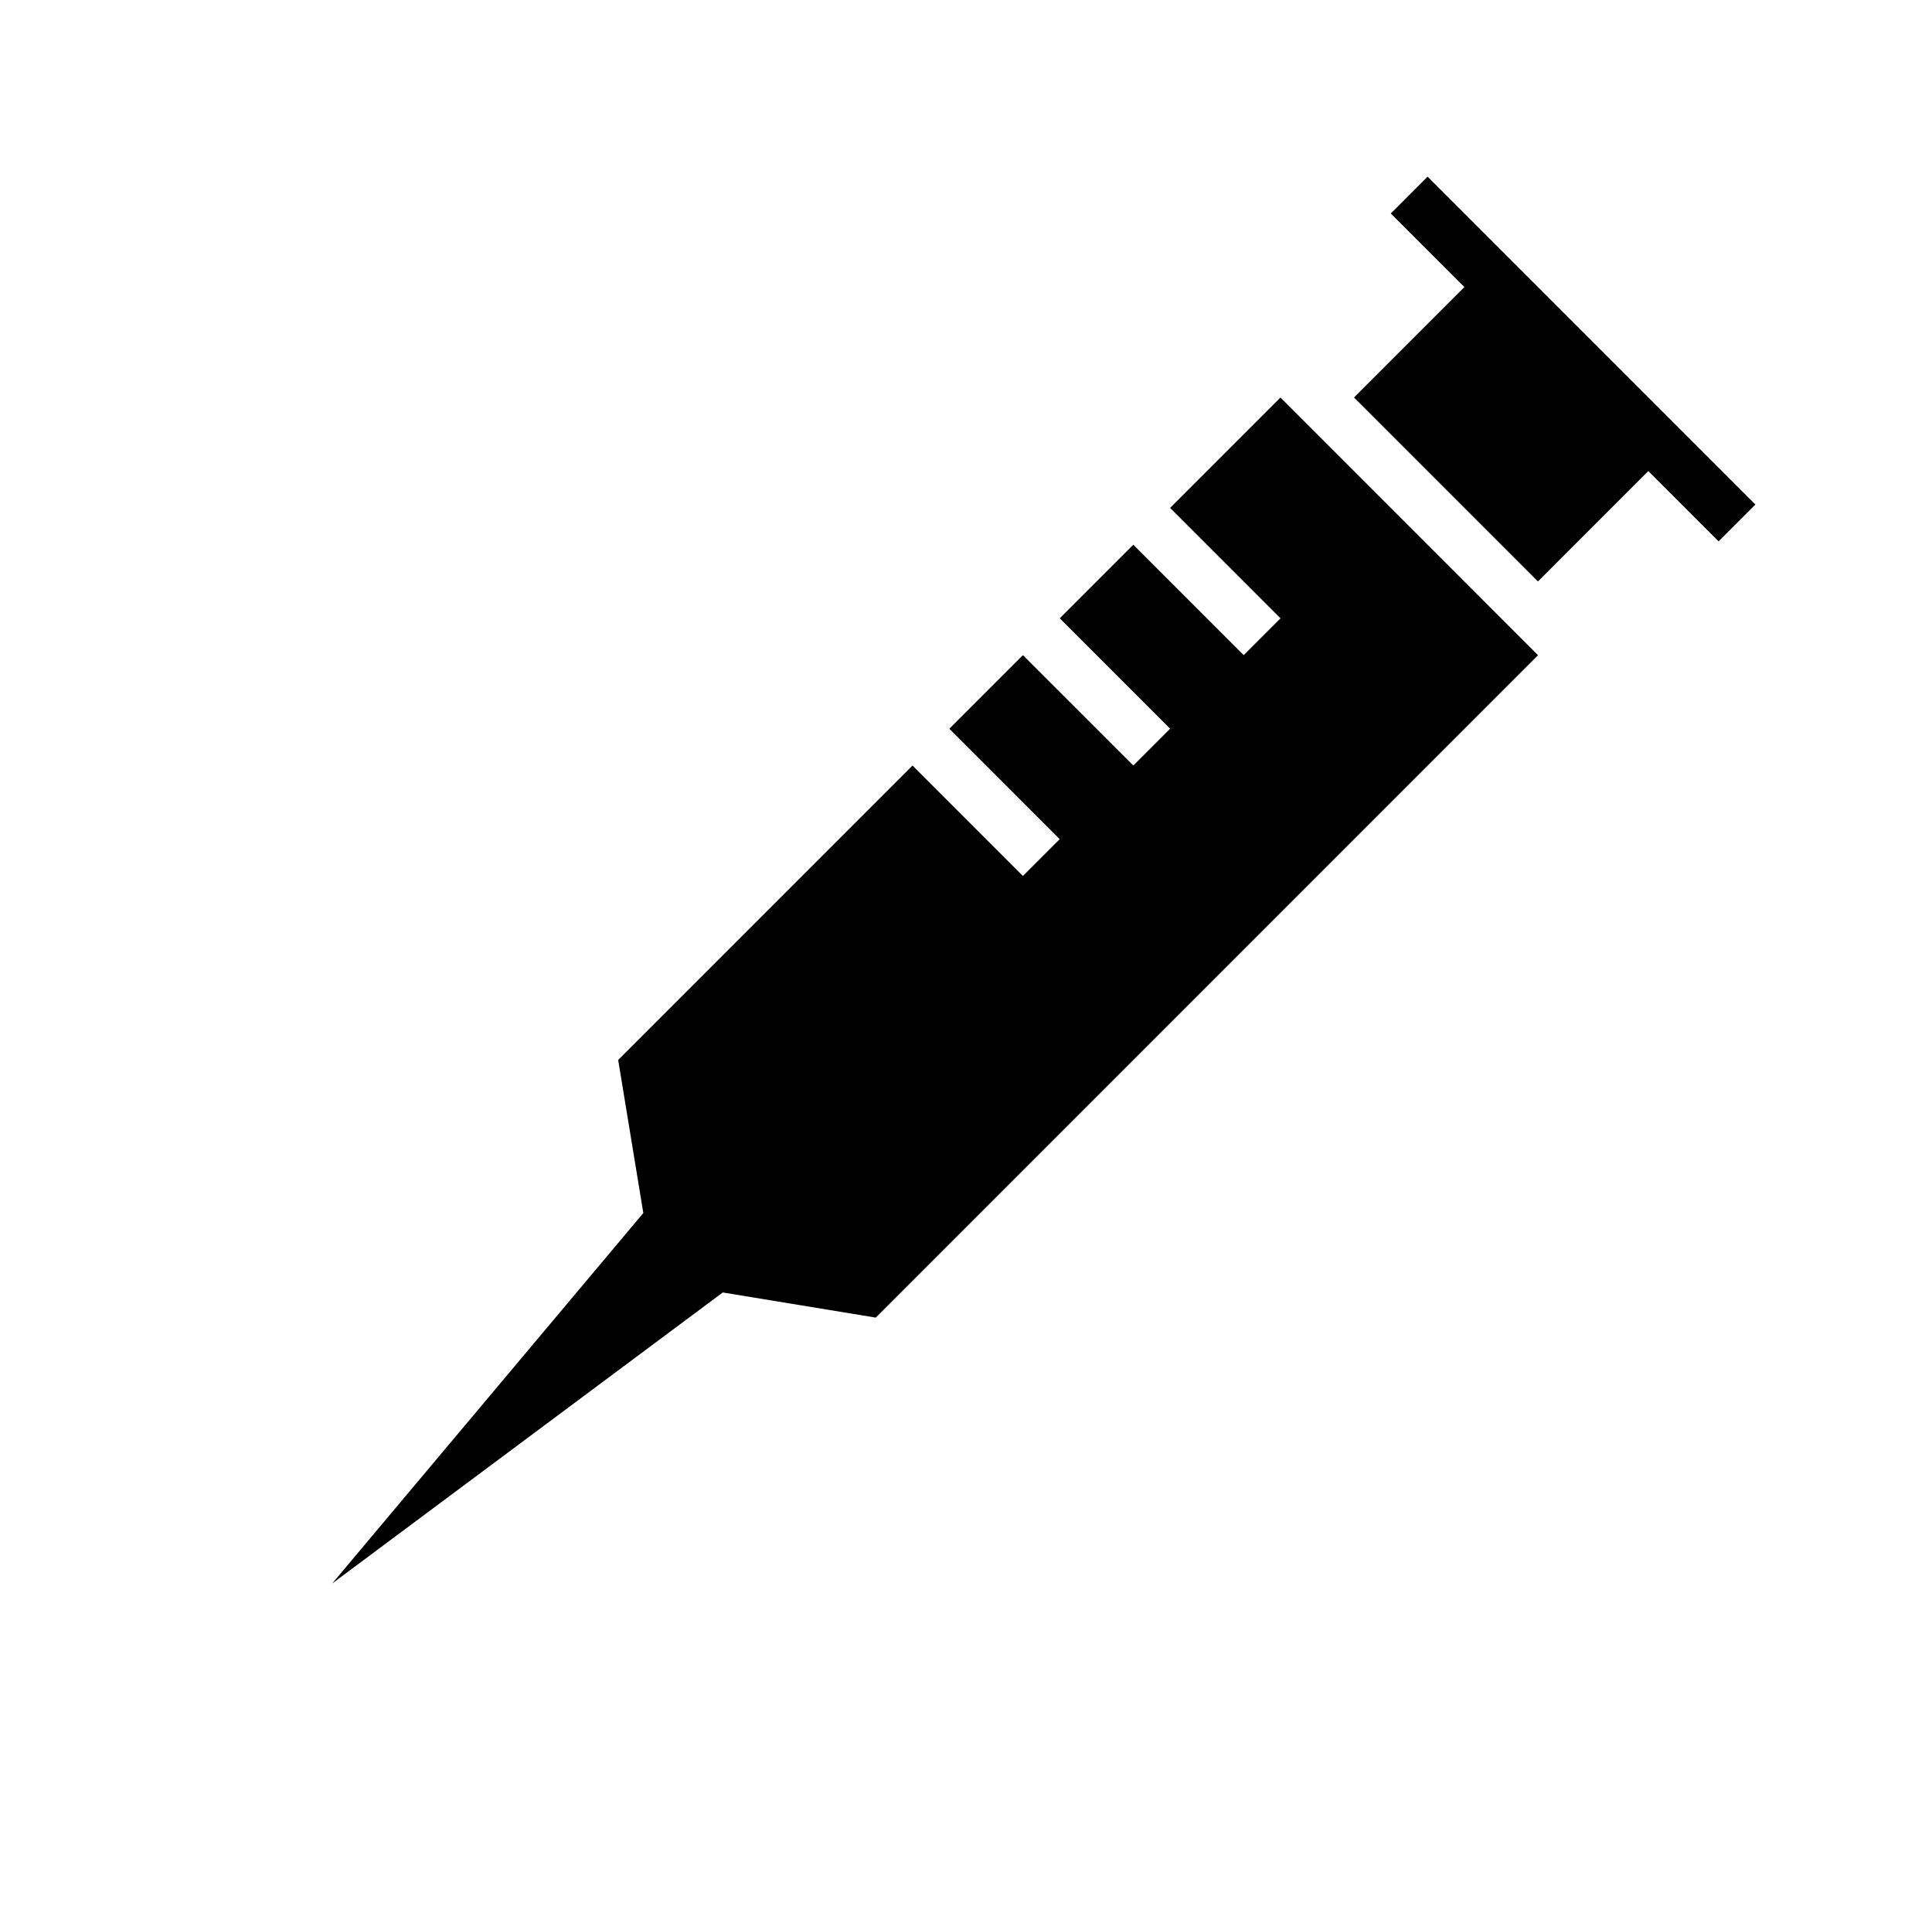 <?xml version="1.0" ?>
<svg xmlns="http://www.w3.org/2000/svg" xmlns:ev="http://www.w3.org/2001/xml-events" xmlns:xlink="http://www.w3.org/1999/xlink" baseProfile="full" enable-background="new 0 0 100 100" height="593px" version="1.1" viewBox="0 0 100 100" width="600px" x="0px" xml:space="preserve" y="0px">
	<defs/>
	<path d="M 72.247,11.178 L 76.101,15.03 L 70.32,20.812 L 79.953,30.445 L 85.734,24.664 L 89.414,28.345 L 91.342,26.417 L 74.174,9.25 L 72.247,11.178" points="72.247,11.178 76.101,15.03 70.32,20.812 79.953,30.445 85.734,24.664 89.414,28.345 91.342,26.417 74.174,9.25 "/>
	<path d="M 60.69,26.594 L 66.471,32.376 L 64.543,34.303 L 58.763,28.522 L 54.909,32.376 L 60.689,38.156 L 58.763,40.083 L 52.981,34.303 L 49.127,38.157 L 54.907,43.938 L 52.981,45.865 L 47.2,40.084 L 31.784,55.5 L 33.101,63.513 L 16.806,82.912 L 37.262,67.673 L 45.273,68.989 L 79.958,34.305 L 66.469,20.815 L 60.69,26.594" points="60.69,26.594 66.471,32.376 64.543,34.303 58.763,28.522 54.909,32.376 60.689,38.156 58.763,40.083 52.981,34.303   49.127,38.157 54.907,43.938 52.981,45.865 47.2,40.084 31.784,55.5 33.101,63.513 16.806,82.912 37.262,67.673 45.273,68.989   79.958,34.305 66.469,20.815 "/>
</svg>

